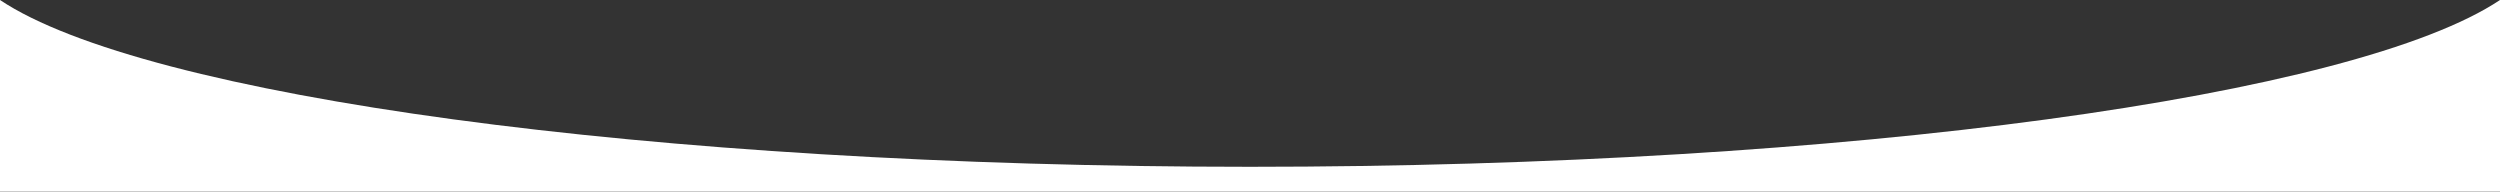 <?xml version="1.0" encoding="utf-8"?>
<!-- Generator: Adobe Illustrator 23.0.4, SVG Export Plug-In . SVG Version: 6.00 Build 0)  -->
<svg version="1.1" id="Calque_1" xmlns="http://www.w3.org/2000/svg" xmlns:xlink="http://www.w3.org/1999/xlink" x="0px" y="0px"
	 viewBox="0 0 1920 147.1" style="enable-background:new 0 0 1920 147.1;" xml:space="preserve">
<rect x="0" y="0" width="1920" height="147.1" fill="#333333" stroke="none"/>
<style type="text/css">
	.st0{fill:#FFFFFF;}
</style>
<g>
	<path class="st0" d="M960,128.1C498.4,128.1,110.4,73.7,0,0v147.1h1920V0C1809.6,73.7,1421.6,128.1,960,128.1z"/>
</g>
</svg>
